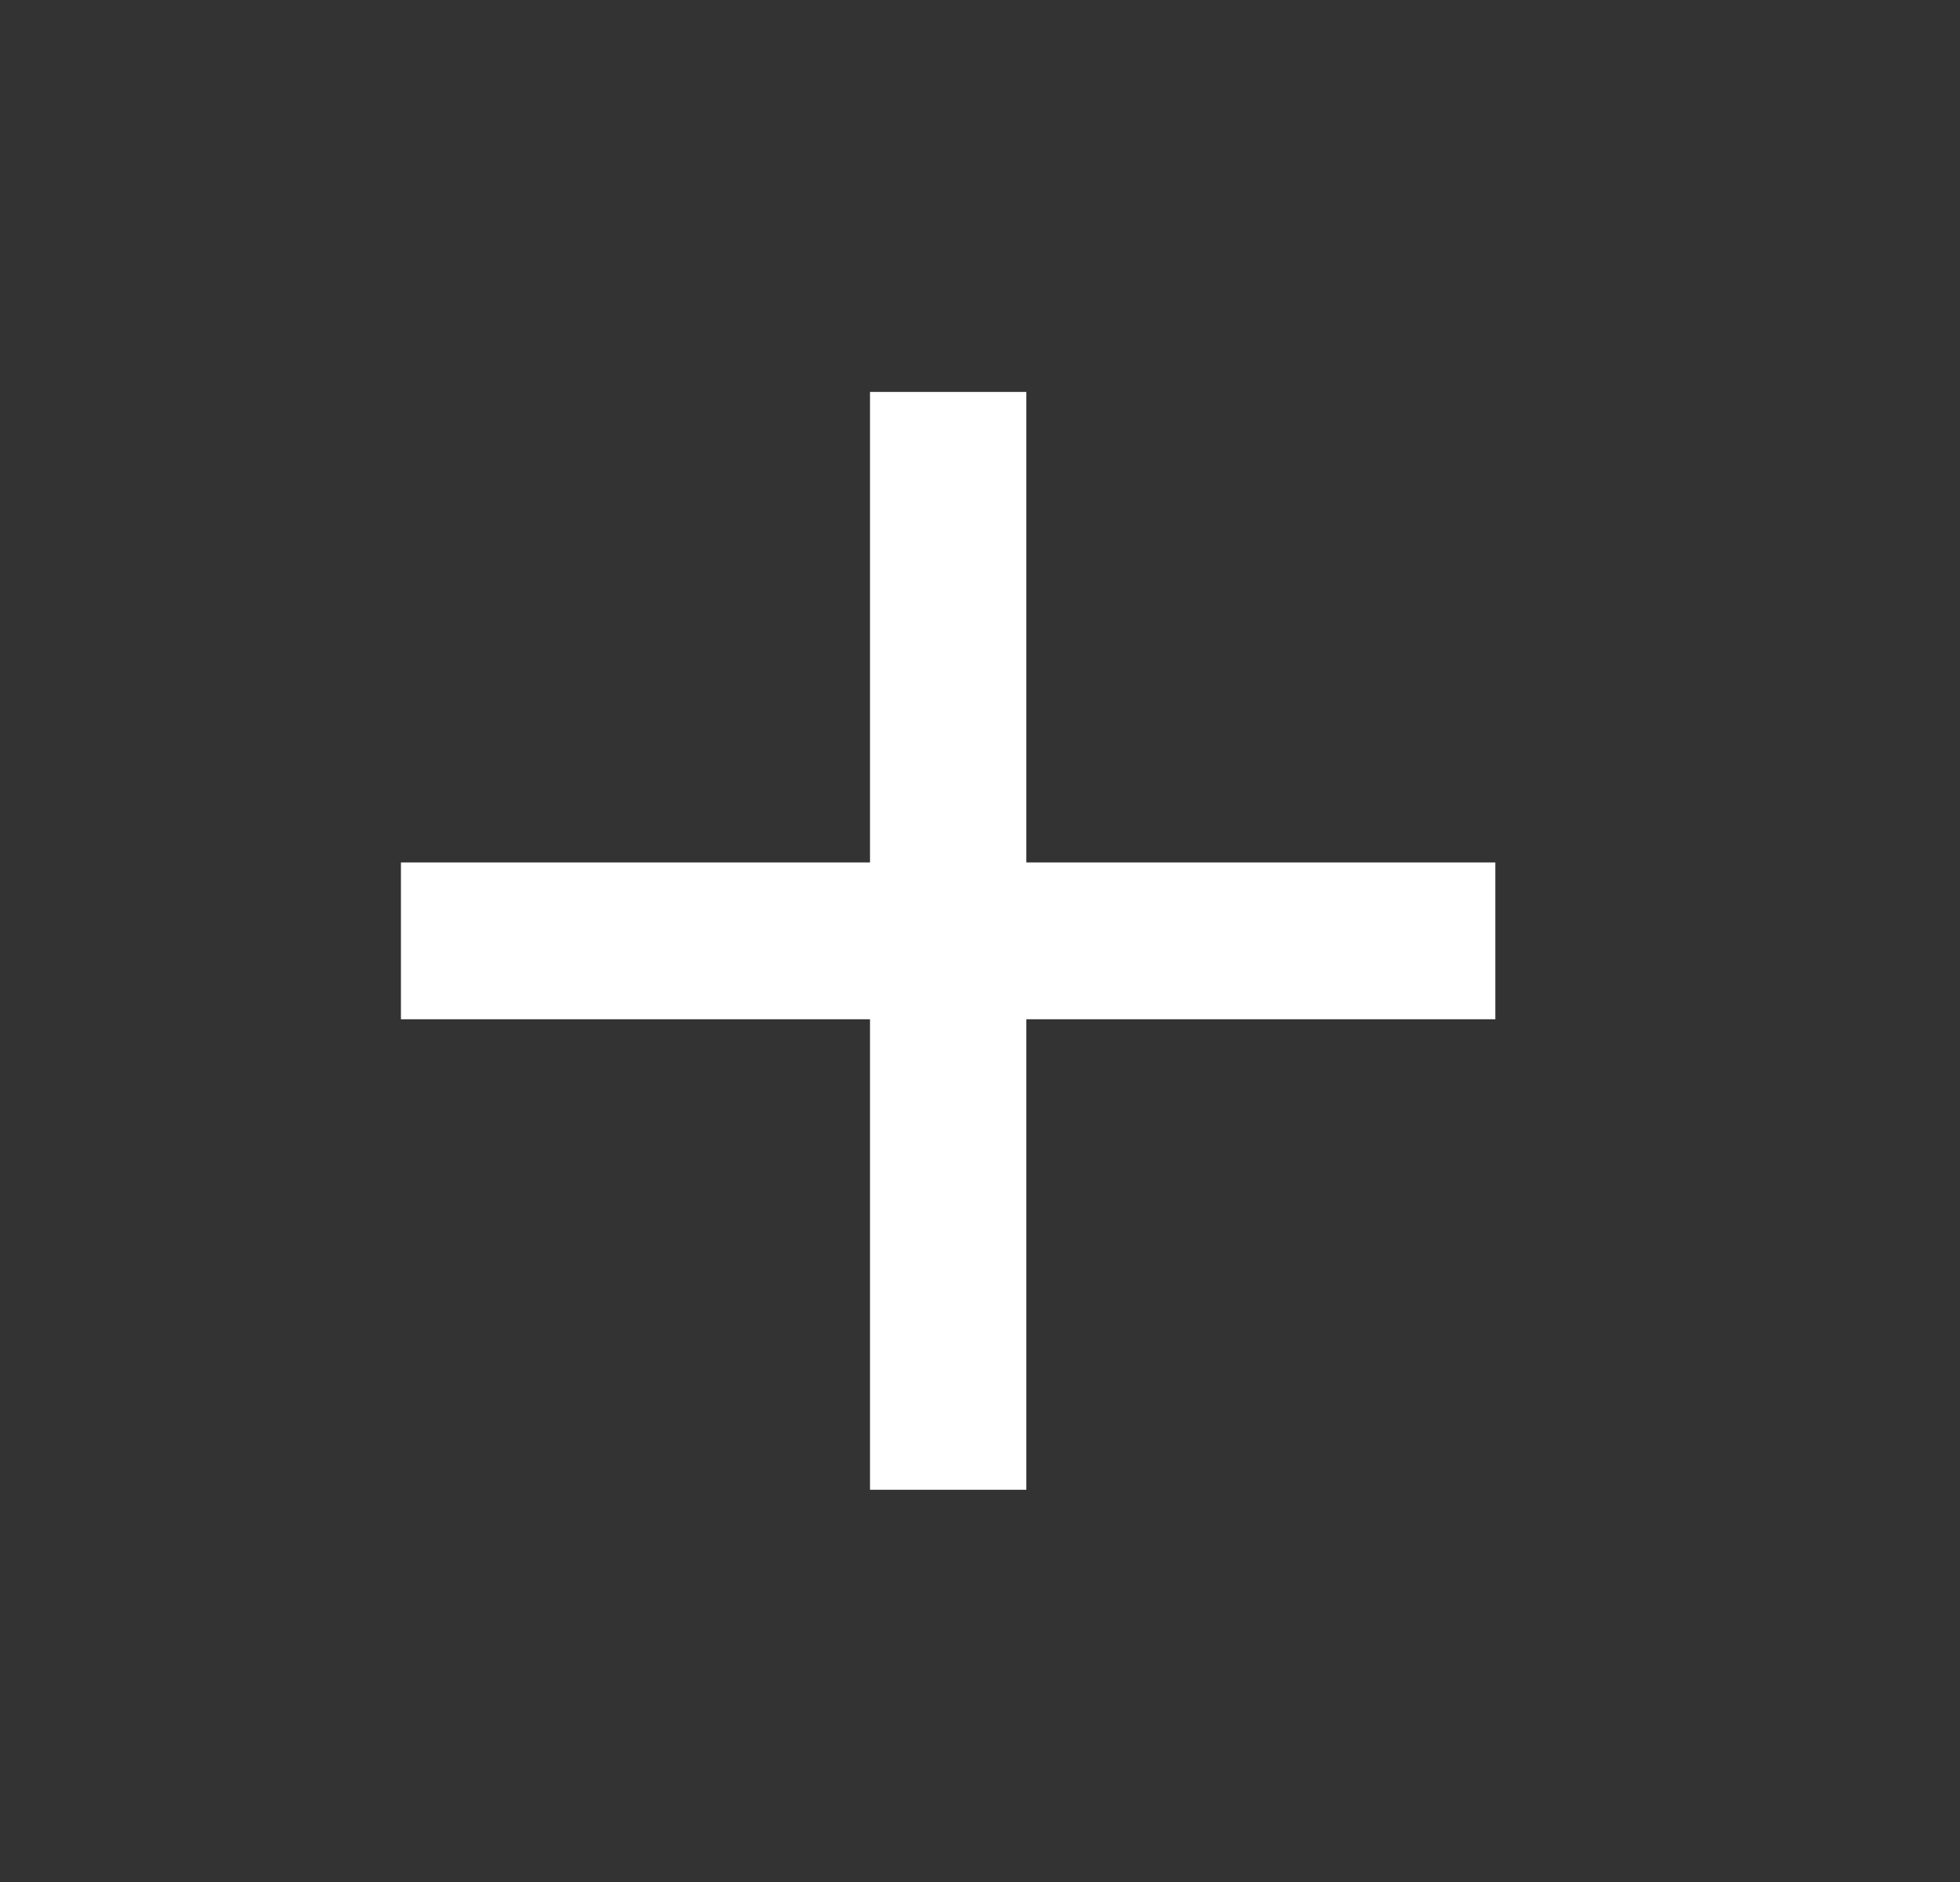 <svg width="25" height="24" viewBox="0 0 25 24" fill="none" xmlns="http://www.w3.org/2000/svg">
<rect x="0" y="0" width="25" height="24" fill="#333333" stroke="none"/>
<path d="M19.073 12.998H13.091V18.998H11.097V12.998H5.114V10.998H11.097V4.998H13.091V10.998H19.073V12.998Z" fill="white"/>
</svg>
